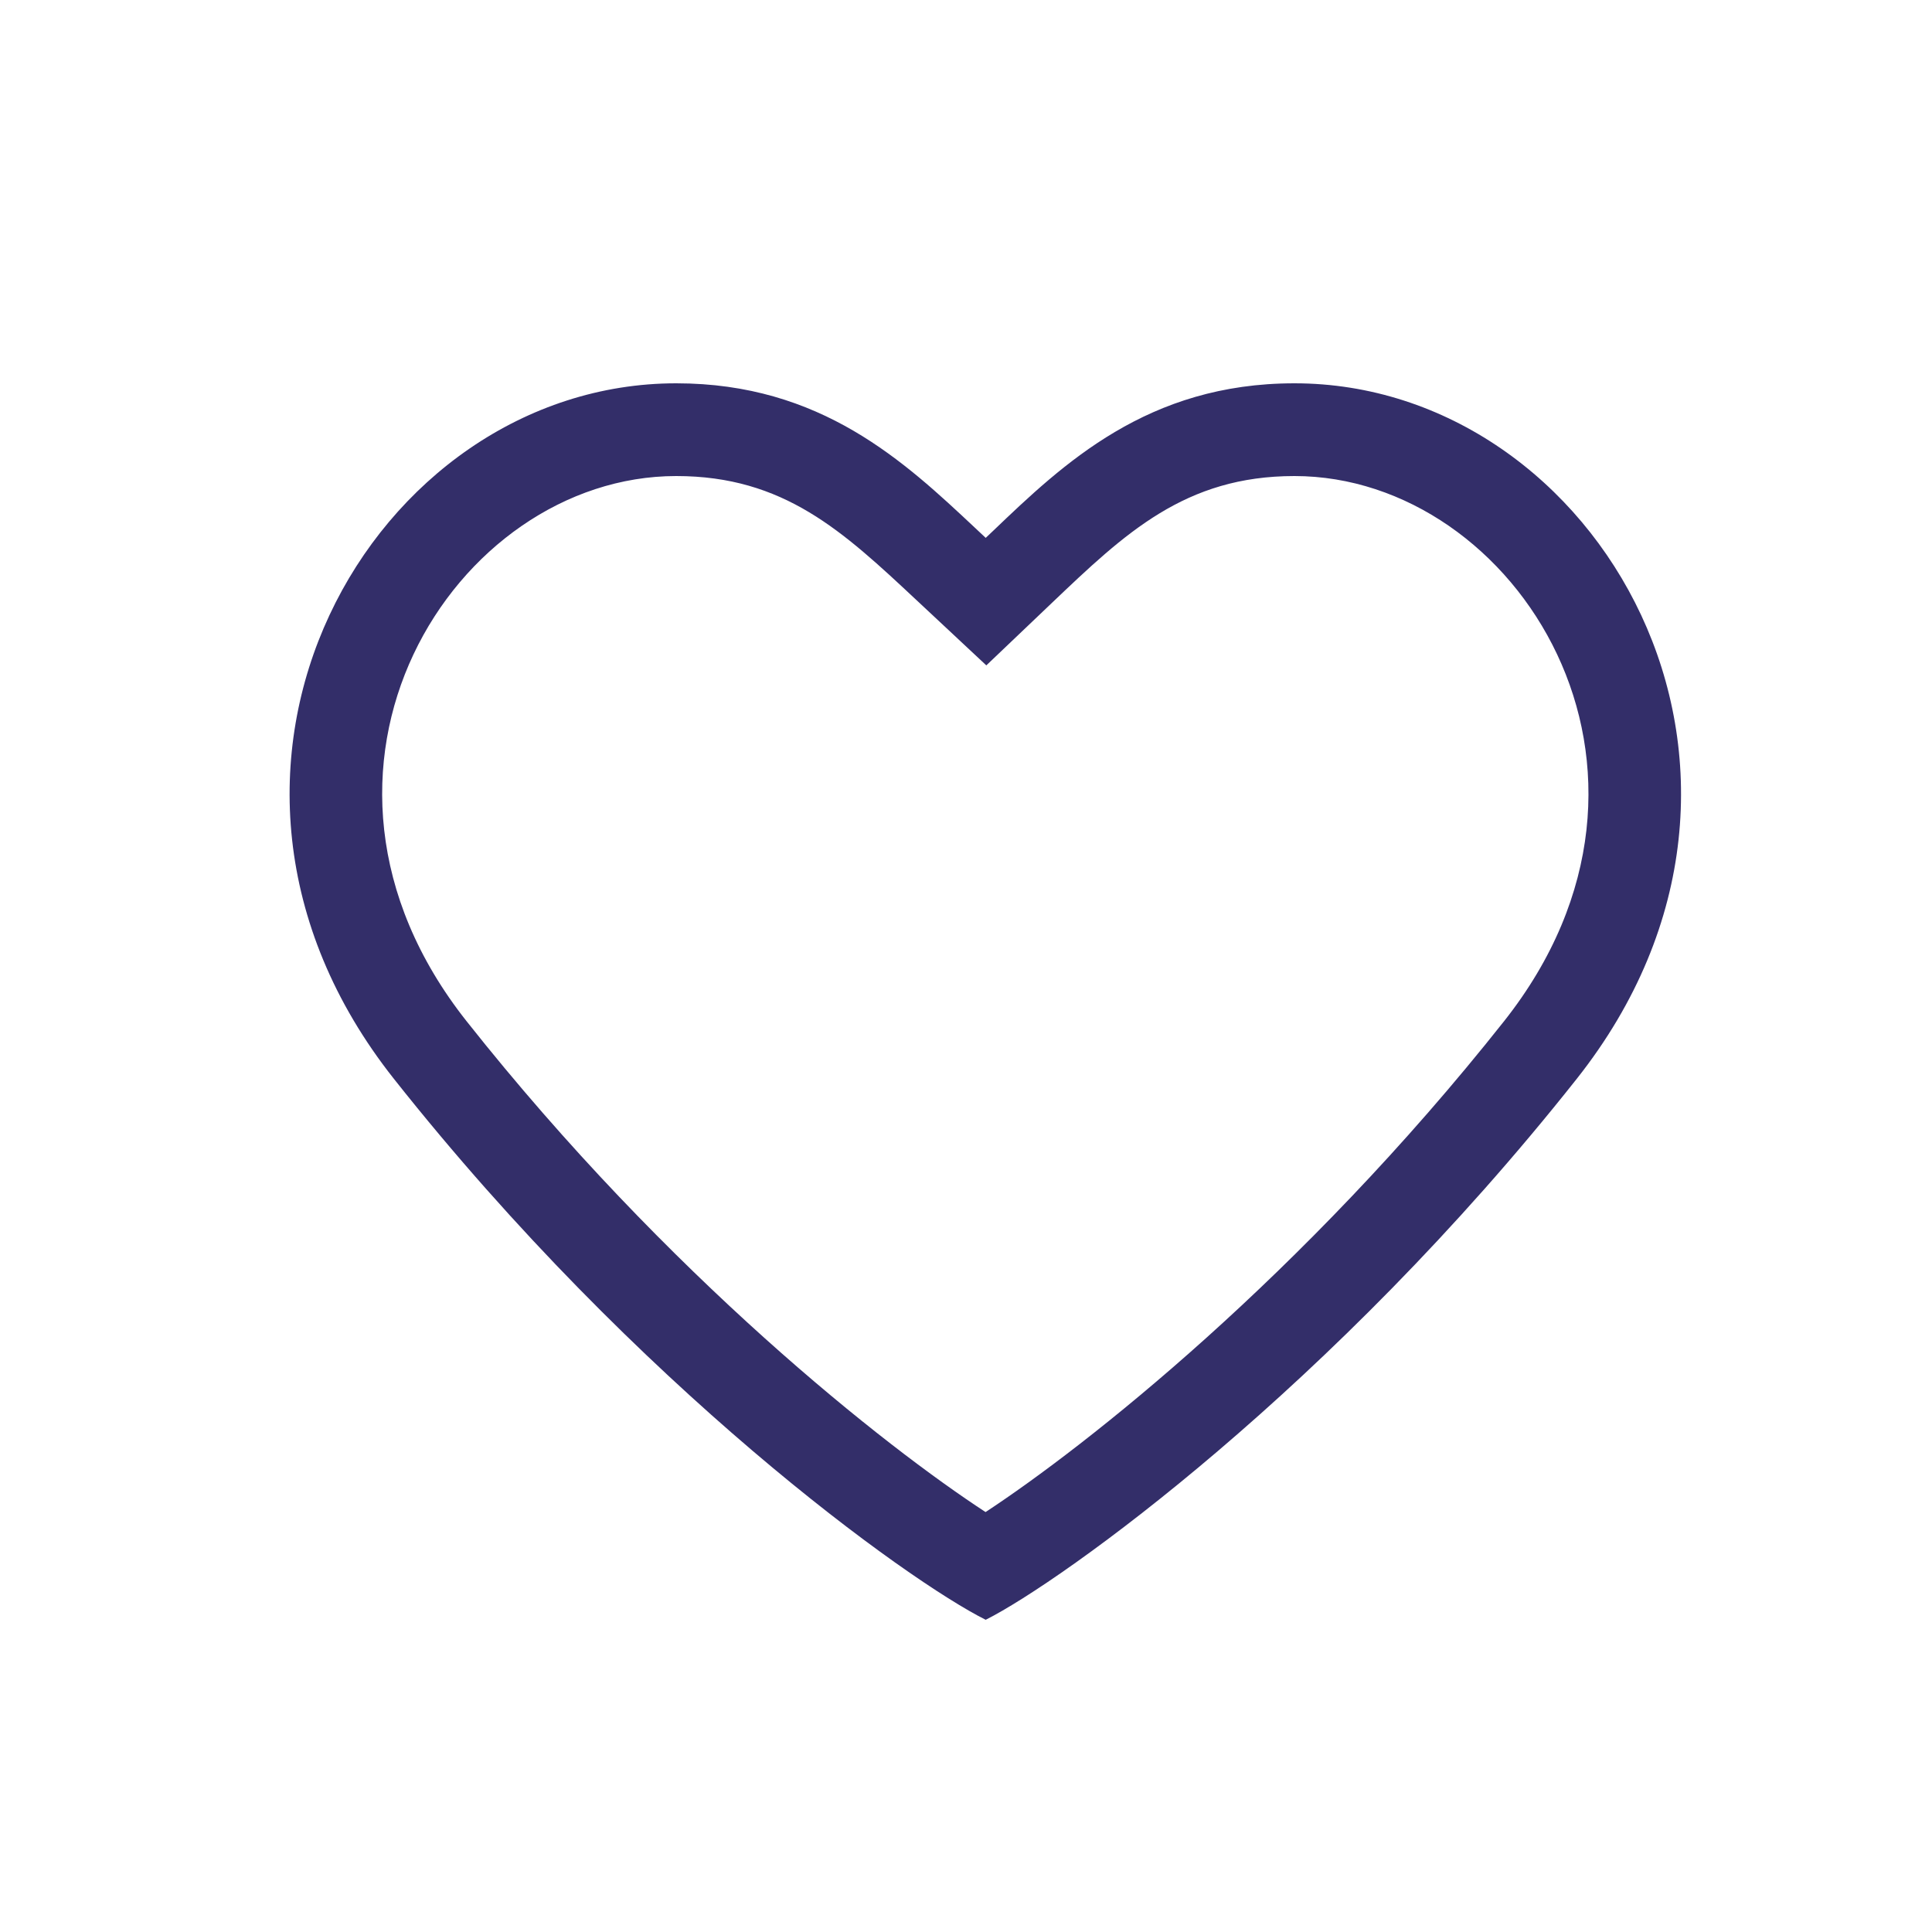 <svg width="25" height="25" viewBox="0 0 25 25" fill="none" xmlns="http://www.w3.org/2000/svg">
<g clip-path="url(#clip0_2_156)">
<path fill-rule="evenodd" clip-rule="evenodd" d="M12.755 6.96C12.712 6.919 12.668 6.878 12.624 6.837C11.702 5.972 10.624 4.96 8.75 4.96C4.822 4.96 1.931 9.96 5.097 13.96C8.263 17.96 11.753 20.46 12.755 20.96C13.747 20.46 17.237 17.96 20.403 13.96C23.569 9.96 20.678 4.96 16.75 4.96C14.85 4.96 13.761 5.999 12.848 6.872C12.817 6.901 12.786 6.931 12.755 6.96ZM12.753 19.566C14.041 18.721 16.851 16.513 19.462 13.215C22.036 9.963 19.625 6.16 16.75 6.16C15.335 6.16 14.56 6.898 13.61 7.803L12.763 8.61L11.936 7.837C11.911 7.813 11.886 7.79 11.86 7.766C10.904 6.872 10.143 6.16 8.75 6.16C5.874 6.16 3.464 9.963 6.038 13.215C8.651 16.517 11.463 18.724 12.753 19.566Z" fill="#332E69"/>
</g>
<defs>
<clipPath id="clip0_2_156">
<rect width="24" height="24" fill="white" transform="translate(0.75 0.96)"/>
</clipPath>
</defs>
</svg>
